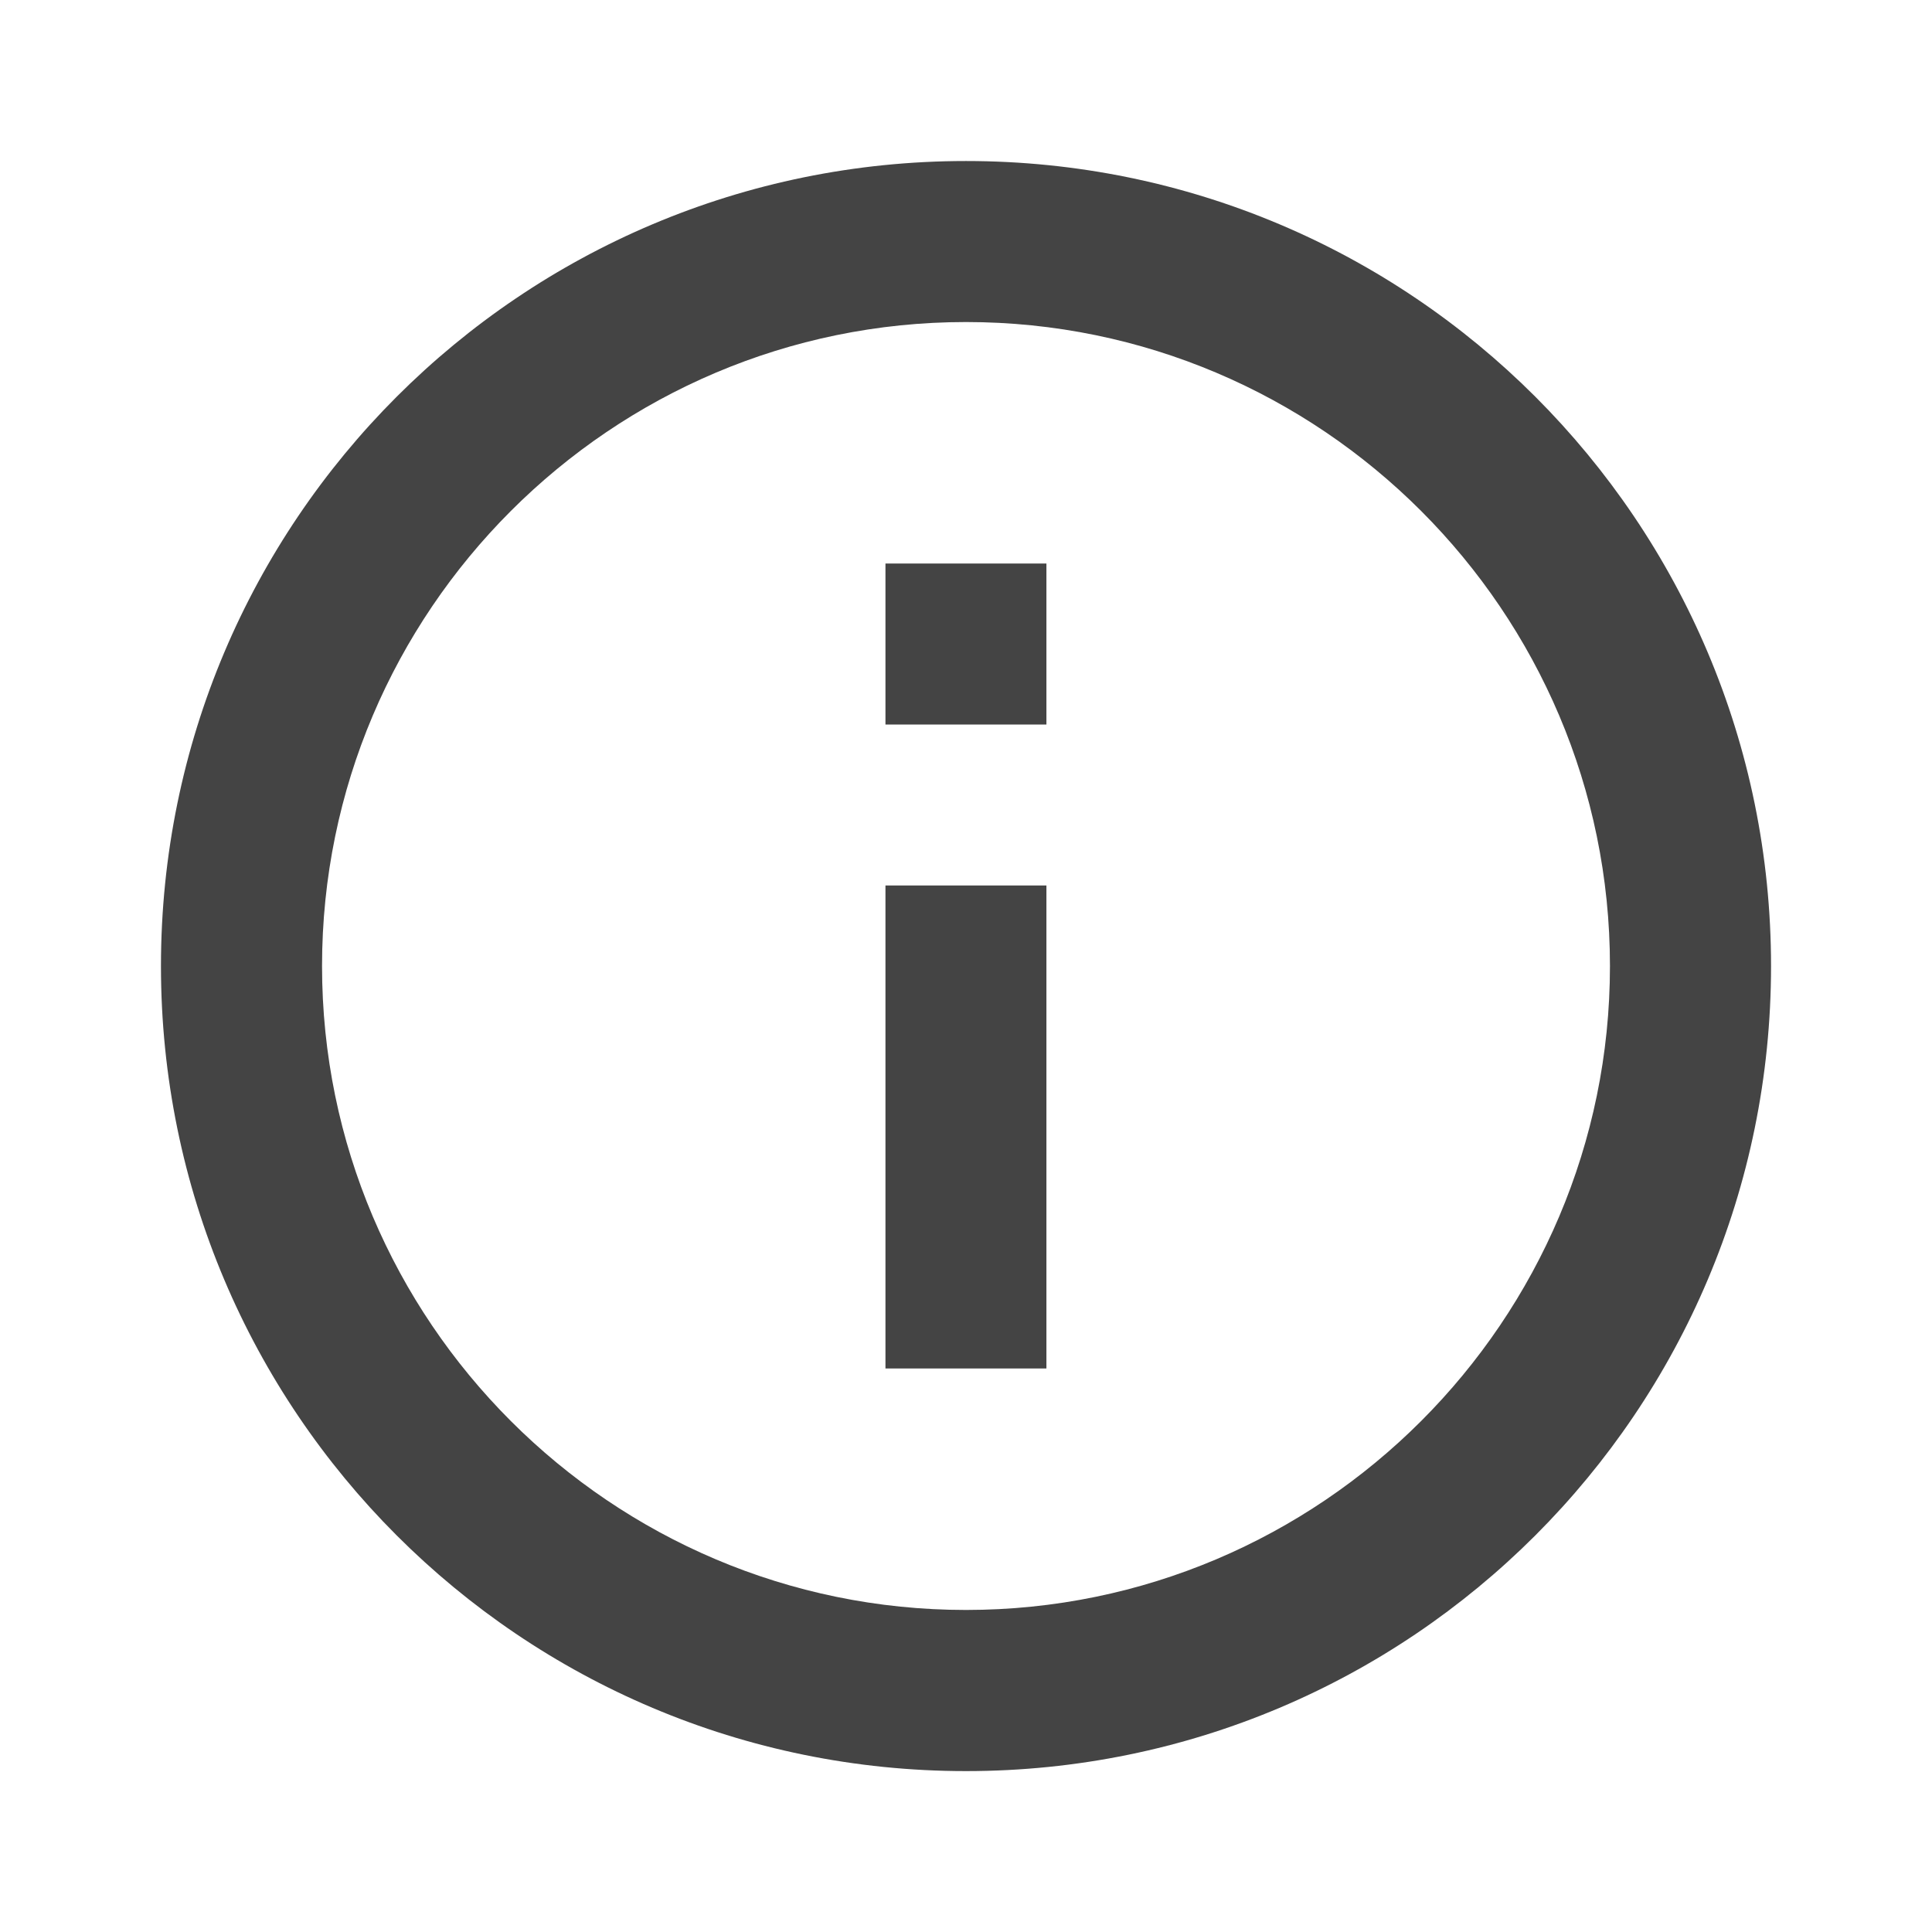 <?xml version="1.0" encoding="utf-8"?>
<!-- Generated by IcoMoon.io -->
<!DOCTYPE svg PUBLIC "-//W3C//DTD SVG 1.1//EN" "http://www.w3.org/Graphics/SVG/1.1/DTD/svg11.dtd">
<svg version="1.1" xmlns="http://www.w3.org/2000/svg" xmlns:xlink="http://www.w3.org/1999/xlink" width="32" height="32" viewBox="0 0 32 32">
<path d="M14.666 22.666h2.666v-8h-2.666v8zM16 2.667c-7.367 0-13.334 5.966-13.334 13.334s5.966 13.334 13.334 13.334 13.334-5.966 13.334-13.334-5.966-13.334-13.334-13.334zM16 26.666c-5.88 0-10.666-4.787-10.666-10.666s4.787-10.666 10.666-10.666 10.666 4.787 10.666 10.666-4.787 10.666-10.666 10.666zM14.666 12h2.666v-2.666h-2.666v2.666z" fill="#444444"></path>
</svg>
